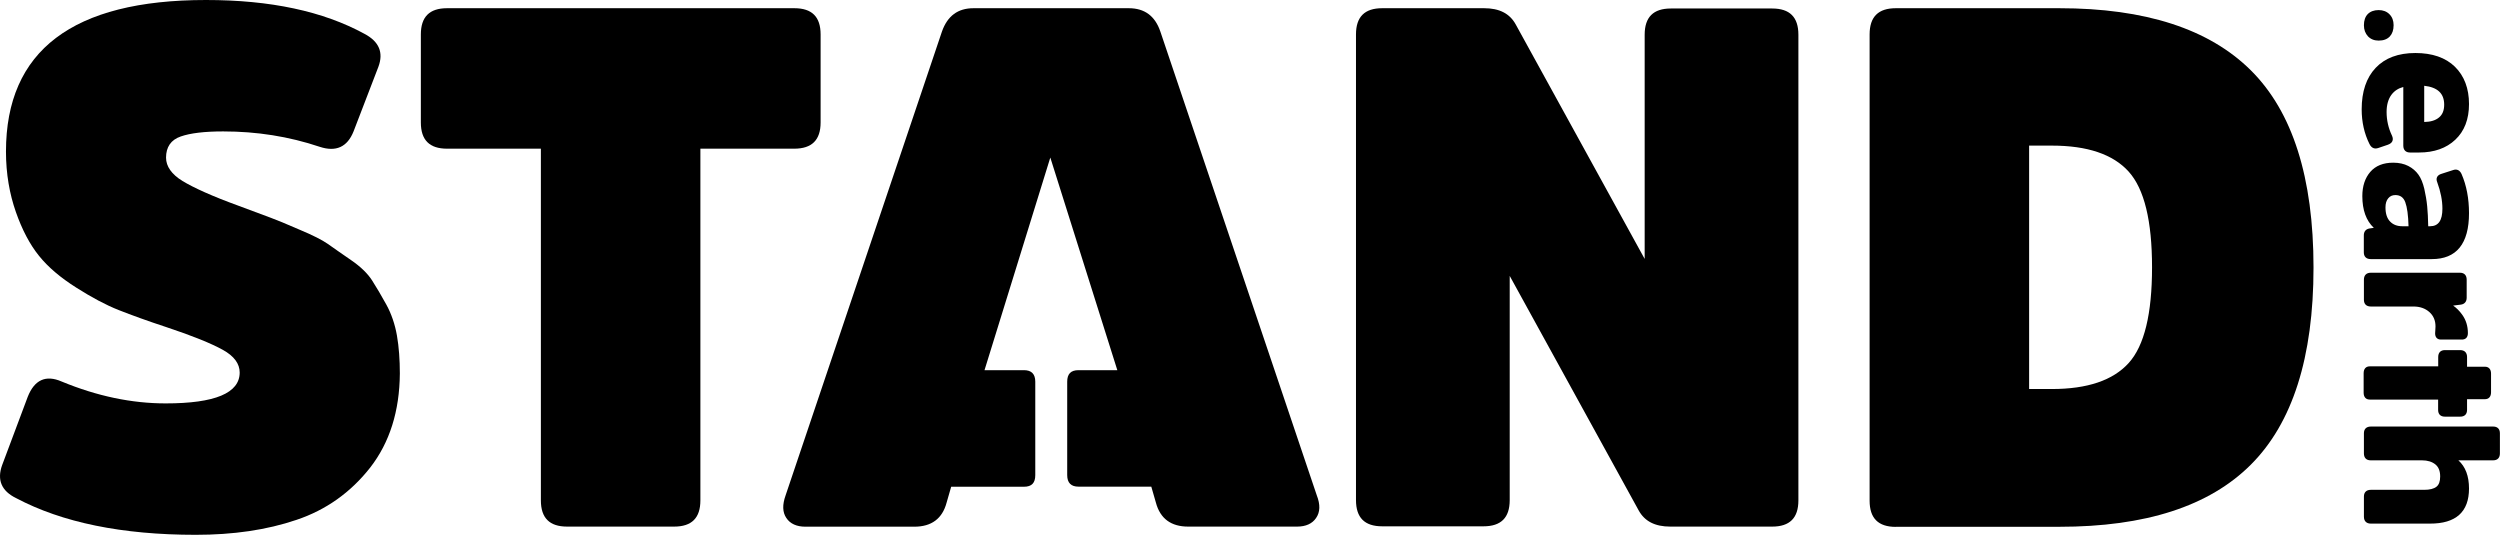 <?xml version="1.0" encoding="utf-8"?>
<!-- Generator: Adobe Illustrator 26.5.0, SVG Export Plug-In . SVG Version: 6.00 Build 0)  -->
<svg version="1.1" baseProfile="tiny" id="Layer_1" xmlns="http://www.w3.org/2000/svg" xmlns:xlink="http://www.w3.org/1999/xlink"
	 x="0px" y="0px" viewBox="0 0 2678.5 573" overflow="visible" xml:space="preserve">
<g>
	<g>
		<g>
			<path d="M2532.7,27.1c0-5.2,1.4-9.2,4.1-12c2.8-2.8,6.7-4.3,11.7-4.3c4.7,0,8.6,1.5,11.5,4.4c3,3,4.5,6.9,4.5,11.8
				c0,5.2-1.4,9.2-4.1,12.1c-2.8,2.9-6.7,4.4-11.9,4.4c-4.7,0-8.5-1.5-11.5-4.6C2534.2,35.8,2532.7,31.9,2532.7,27.1z"/>
		</g>
		<path d="M2645.3,111.5c0-16.7-5.1-30.2-15.1-40c-10-9.8-24.3-14.7-42.4-14.7c-18.2,0-32.5,5.3-42.5,15.9c-10,10.5-15,25.5-15,44.4
			c0,13.6,2.8,26.1,8.4,37.3c2.7,5.4,6.8,5,9,4.3l10.6-3.6c2.5-0.9,4.2-2.2,4.9-3.9c0.7-1.7,0.6-3.6-0.4-5.8
			c-3.9-8.1-5.8-16.7-5.8-25.4c0-7.7,1.8-14,5.3-18.6c3.1-4.1,7.3-6.8,12.6-8.2v62.8c0,4.7,2.6,7.4,7.2,7.4h9.8
			c16,0,29.1-4.6,38.7-13.7C2640.4,140.5,2645.3,127.7,2645.3,111.5z M2597.3,130.7V91.9c14.4,1.6,21.4,8.3,21.4,20.2
			c0,6.2-1.8,10.7-5.6,13.8C2609.4,129,2604.1,130.6,2597.3,130.7z"/>
		<path d="M2645.3,228.4c0-15.7-2.7-29.8-8-42c-1.9-4.1-5.1-5.6-9-4.2l-12.4,4c-2.4,0.7-4,1.9-4.8,3.5c-0.8,1.6-0.7,3.6,0.2,5.7
			c3.6,9.8,5.5,19.3,5.5,28.2c0,12.6-4.3,18.8-13.2,18.8h-2c-0.2-8.3-0.5-15.5-1.1-21.3c-0.6-6.3-1.7-12.6-3.1-18.8
			c-1.5-6.3-3.6-11.5-6.3-15.2c-2.7-3.8-6.4-7-10.9-9.3c-4.5-2.3-9.9-3.5-16.1-3.5c-10.7,0-18.9,3.3-24.6,9.9
			c-5.6,6.5-8.5,15.2-8.5,25.9c0,14.9,4.1,26.3,12.3,34l-4.8,0.7c-3.8,0.7-5.9,3.3-5.9,7.4v18.2c0,4.6,2.7,7.2,7.4,7.2h65.3
			C2631.9,277.7,2645.3,261.1,2645.3,228.4z M2555.8,222.2c0-4.2,1-7.5,3-9.8c1.9-2.3,4.4-3.4,7.6-3.4c5.2,0,8.7,2.5,10.6,7.6
			c2,5.4,3.2,14,3.5,25.8h-6.5c-5.6,0-9.9-1.6-13.2-5C2557.5,234.1,2555.8,229,2555.8,222.2z"/>
		<path d="M2644.1,356.9c0-7.6-2.1-14.3-6.3-20c-2.8-3.9-6-7-9.5-9.5l8.1-1c4.1-0.5,6.4-3.2,6.4-7.4v-19.4c0-4.7-2.6-7.4-7.2-7.4
			h-95.5c-4.7,0-7.4,2.7-7.4,7.4v21.6c0,4.6,2.7,7.2,7.4,7.2h45.7c6.9,0,12.6,2,17,5.9c4.4,3.9,6.6,9,6.6,15.5
			c0,1.1-0.1,2.5-0.2,3.9c-0.1,1.6-0.2,2.7-0.2,3.5c0,4.2,2.3,6.6,6.2,6.6h22C2641.7,364,2644.1,361.4,2644.1,356.9z"/>
		<path d="M2645.3,523.4c0-13.3-3.8-23.4-11.4-30.2h37.3c4.6,0,7.2-2.7,7.2-7.4v-21.6c0-4.6-2.6-7.2-7.2-7.2h-131.1
			c-4.7,0-7.4,2.6-7.4,7.2v21.6c0,4.7,2.6,7.4,7.2,7.4h55.1c5.9,0,10.7,1.5,14.3,4.4c3.5,2.9,5.1,7.1,5.1,13c0,5.1-1.3,8.8-4,10.9
			c-2.8,2.2-7.2,3.3-13,3.3h-57.3c-4.7,0-7.4,2.6-7.4,7.2v21.6c0,4.7,2.7,7.4,7.4,7.4h63.3C2631.3,561.1,2645.3,548.4,2645.3,523.4z
			"/>
		<path d="M2643.2,439.2v-11.5h19.1c4.2,0,6.6-2.7,6.6-7.4v-20c0-4.7-2.4-7.4-6.6-7.4h-19.1v-10.4c0-4.7-2.7-7.4-7.4-7.4h-16.3
			c-4.6,0-7.2,2.7-7.2,7.4v10h-45.6l0,0H2539c-4.2,0-6.6,2.7-6.6,7.4v20.8c0,4.7,2.4,7.4,6.6,7.4h37.2v0h36v11.1
			c0,4.6,2.6,7.2,7.2,7.2h16.3C2640.5,446.5,2643.2,443.8,2643.2,439.2z"/>
	</g>
	<path d="M1926.8,536.1c0,18.9-9.3,28.1-28.1,28.1h-109.2c-16.3,0-27.4-5.7-33.8-17.3l-138.2-251.3v240.2c0,18.9-9.3,28.1-28.1,28.1
		h-108.5c-18.9,0-28.1-9.3-28.1-28.1V36.9c0-18.9,9.3-28.1,28.1-28.1h109.2c16.3,0,27.4,5.7,33.8,17.3l138.2,251.3V37.2
		c0-18.9,9.3-28.1,28.1-28.1h108.5c18.9,0,28.1,9.3,28.1,28.1V536.1z"/>
	<path d="M396.6,501c-20.9,26.6-47.3,45.4-79,56c-31.8,10.8-67.7,16-107.9,16c-79,0-143.1-13.2-192.4-39.3
		c-15.8-7.7-20.7-19.6-15-35.4l27.4-73.1c7.2-18.3,19.4-23.8,36.2-16.5c38.2,15.8,75.4,23.5,111.6,23.5c52.9,0,79.3-11.1,79.3-33.1
		c0-9.3-5.9-17.6-18.1-24.3c-12.1-6.7-32.3-15-60.4-24.3c-20.4-6.7-37.4-12.9-51.1-18.3c-13.7-5.4-28.7-13.4-45.4-24
		c-16.8-10.6-30.2-21.9-40-34.1c-9.8-12.1-18.1-27.9-24.8-47S6.4,186.4,6.4,162.4C6.4,54.2,77.9,0,220.7,0
		c69.2,0,125.5,12.1,169.7,36.2c15.8,8.3,20.7,20.1,15,35.4l-26.6,69.2c-6.7,16.8-18.9,22.2-36.2,16.5
		c-33.1-11.1-67.4-16.5-103.5-16.5c-19.9,0-35.1,1.8-45.4,5.4c-10.6,3.6-15.8,11.4-15.8,22.7c0,9.3,5.9,17.8,17.6,25
		c11.9,7.2,31.8,16.3,60.2,26.6l34.6,12.9c6.2,2.3,16.5,6.5,30.7,12.7c14.2,5.9,24.3,11.1,30.2,15.2c5.9,4.1,14.2,10.1,24.8,17.3
		c10.6,7.2,18.1,14.7,22.7,21.9c4.6,7.2,9.8,16,15.2,25.8c5.4,9.8,9.3,21.2,11.4,33.3c2.1,12.1,3.1,25.8,3.1,40.5
		C428.1,440.5,417.5,474.1,396.6,501z"/>
	<path d="M1410.8,530.7L1243.2,33.8c-5.7-16.8-17-25-33.8-25h-38h-93h-35.4c-16.8,0-27.9,8.3-33.8,25L841.7,530.7
		c-3.6,10.1-3.4,18.1,0.8,24.3c4.1,6.2,11.1,9.3,20.4,9.3h116.7c18.3,0,30-8.5,34.6-25.8l4.9-17h78c8.3,0,12.1-4.1,12.1-12.4V409
		c0-8.3-4.1-12.4-12.1-12.4h-42.3l70.5-227.8l71.8,227.8h-41.6c-8.3,0-12.1,4.1-12.1,12.4V509c0,8.3,4.1,12.4,12.1,12.4h78l4.9,17
		c4.6,17.3,16.3,25.8,34.6,25.8h116.7c9.3,0,16.3-3.1,20.4-9.3C1414.4,548.7,1414.7,540.7,1410.8,530.7z"/>
	<path d="M879.2,131.2V36.9c0-18.9-9.3-28.1-28.1-28.1H479c-18.9,0-28.1,9.3-28.1,28.1v94.3c0,18.9,9.3,28.1,28.1,28.1h100.5v376.8
		c0,18.9,9.3,28.1,28.1,28.1h114.7c18.9,0,28.1-9.3,28.1-28.1V159.3h100.5C869.9,159.3,879.2,150,879.2,131.2z"/>
	<path d="M2031.2,564.5c-18.9,0-28.1-9.3-28.1-28.1V36.9c0-18.9,9.3-28.1,28.1-28.1h175.1c92.2,0,160.6,22.2,205.3,66.6
		c44.7,44.4,67.1,114.9,67.1,211.2s-22.5,166.6-67.1,211.2c-44.7,44.7-113.1,66.6-205.3,66.6H2031.2z M2174,156.2v260.6h24.3
		c38.2,0,65.6-9.3,82.4-27.9c16.8-18.6,25-52.7,25-102.5s-8.3-83.9-25-102.5c-16.8-18.6-44.2-27.9-82.4-27.9H2174V156.2z"/>
</g>
</svg>
